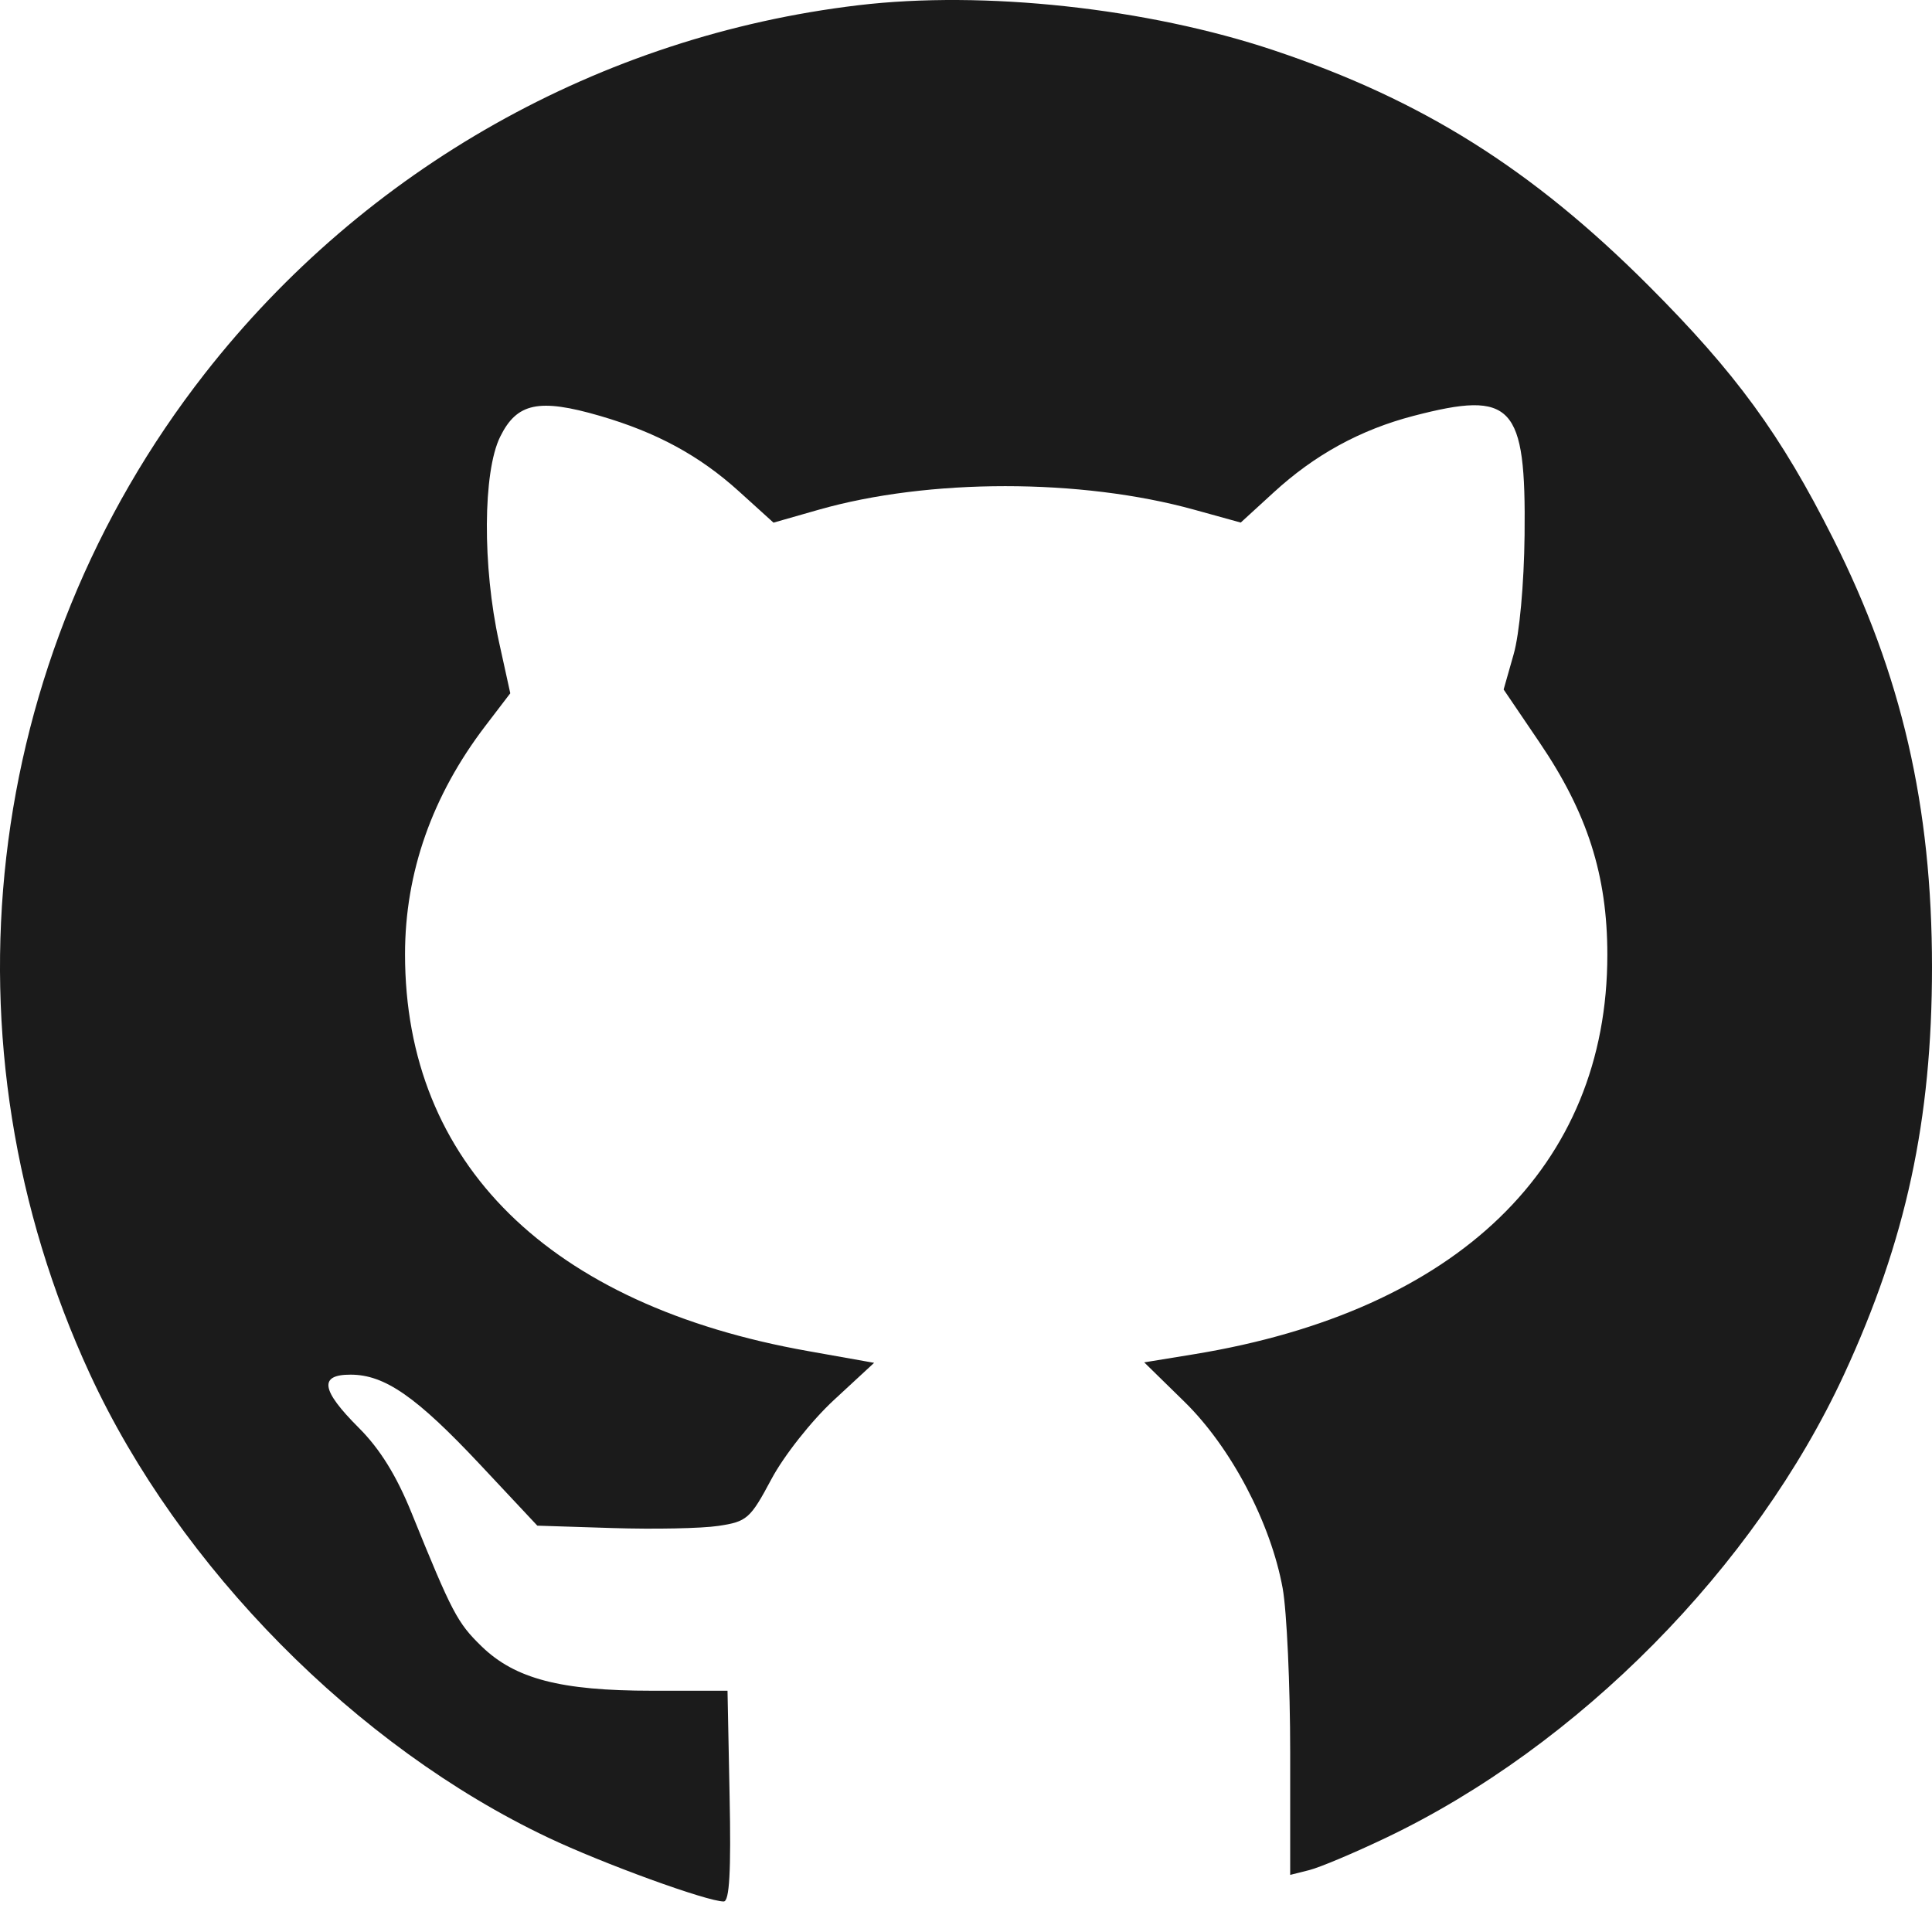 <svg width="25" height="25" viewBox="0 0 25 25" fill="none" xmlns="http://www.w3.org/2000/svg">
<path fill-rule="evenodd" clip-rule="evenodd" d="M11.105 0.068C7.769 0.465 4.726 2.18 2.651 4.833C-0.242 8.533 -0.813 13.502 1.164 17.781C2.319 20.282 4.613 22.603 7.09 23.777C7.801 24.115 9.149 24.605 9.365 24.605C9.439 24.605 9.461 24.215 9.441 23.242L9.414 21.878H8.435C7.254 21.878 6.665 21.724 6.232 21.304C5.918 20.999 5.85 20.87 5.327 19.58C5.131 19.095 4.916 18.748 4.641 18.474C4.154 17.987 4.124 17.787 4.537 17.788C4.978 17.788 5.388 18.073 6.211 18.95L6.953 19.742L7.927 19.773C8.462 19.79 9.078 19.778 9.296 19.745C9.666 19.69 9.709 19.652 9.981 19.142C10.142 18.839 10.501 18.384 10.791 18.116L11.311 17.635L10.457 17.483C7.105 16.889 5.241 15.055 5.241 12.348C5.241 11.292 5.592 10.295 6.28 9.394L6.603 8.971L6.458 8.311C6.242 7.33 6.248 6.106 6.472 5.652C6.688 5.212 6.974 5.152 7.762 5.381C8.497 5.595 9.051 5.895 9.564 6.36L10.009 6.763L10.59 6.597C12.018 6.189 13.986 6.189 15.455 6.596L16.055 6.762L16.479 6.374C17.011 5.885 17.603 5.561 18.289 5.382C19.574 5.047 19.747 5.233 19.728 6.924C19.721 7.558 19.662 8.205 19.586 8.468L19.457 8.922L19.92 9.605C20.541 10.519 20.799 11.326 20.799 12.355C20.799 15.091 18.863 16.964 15.455 17.523L14.806 17.629L15.328 18.14C15.93 18.73 16.444 19.707 16.598 20.554C16.651 20.851 16.695 21.806 16.695 22.677V24.261L16.942 24.199C17.077 24.165 17.524 23.977 17.934 23.781C20.425 22.593 22.708 20.282 23.864 17.781C24.664 16.05 25 14.491 25 12.515C25 10.435 24.607 8.729 23.721 6.97C23.042 5.621 22.463 4.828 21.332 3.696C19.823 2.186 18.398 1.291 16.483 0.651C14.845 0.103 12.73 -0.126 11.105 0.068Z" fill="#1B1B1B"/>
</svg>
